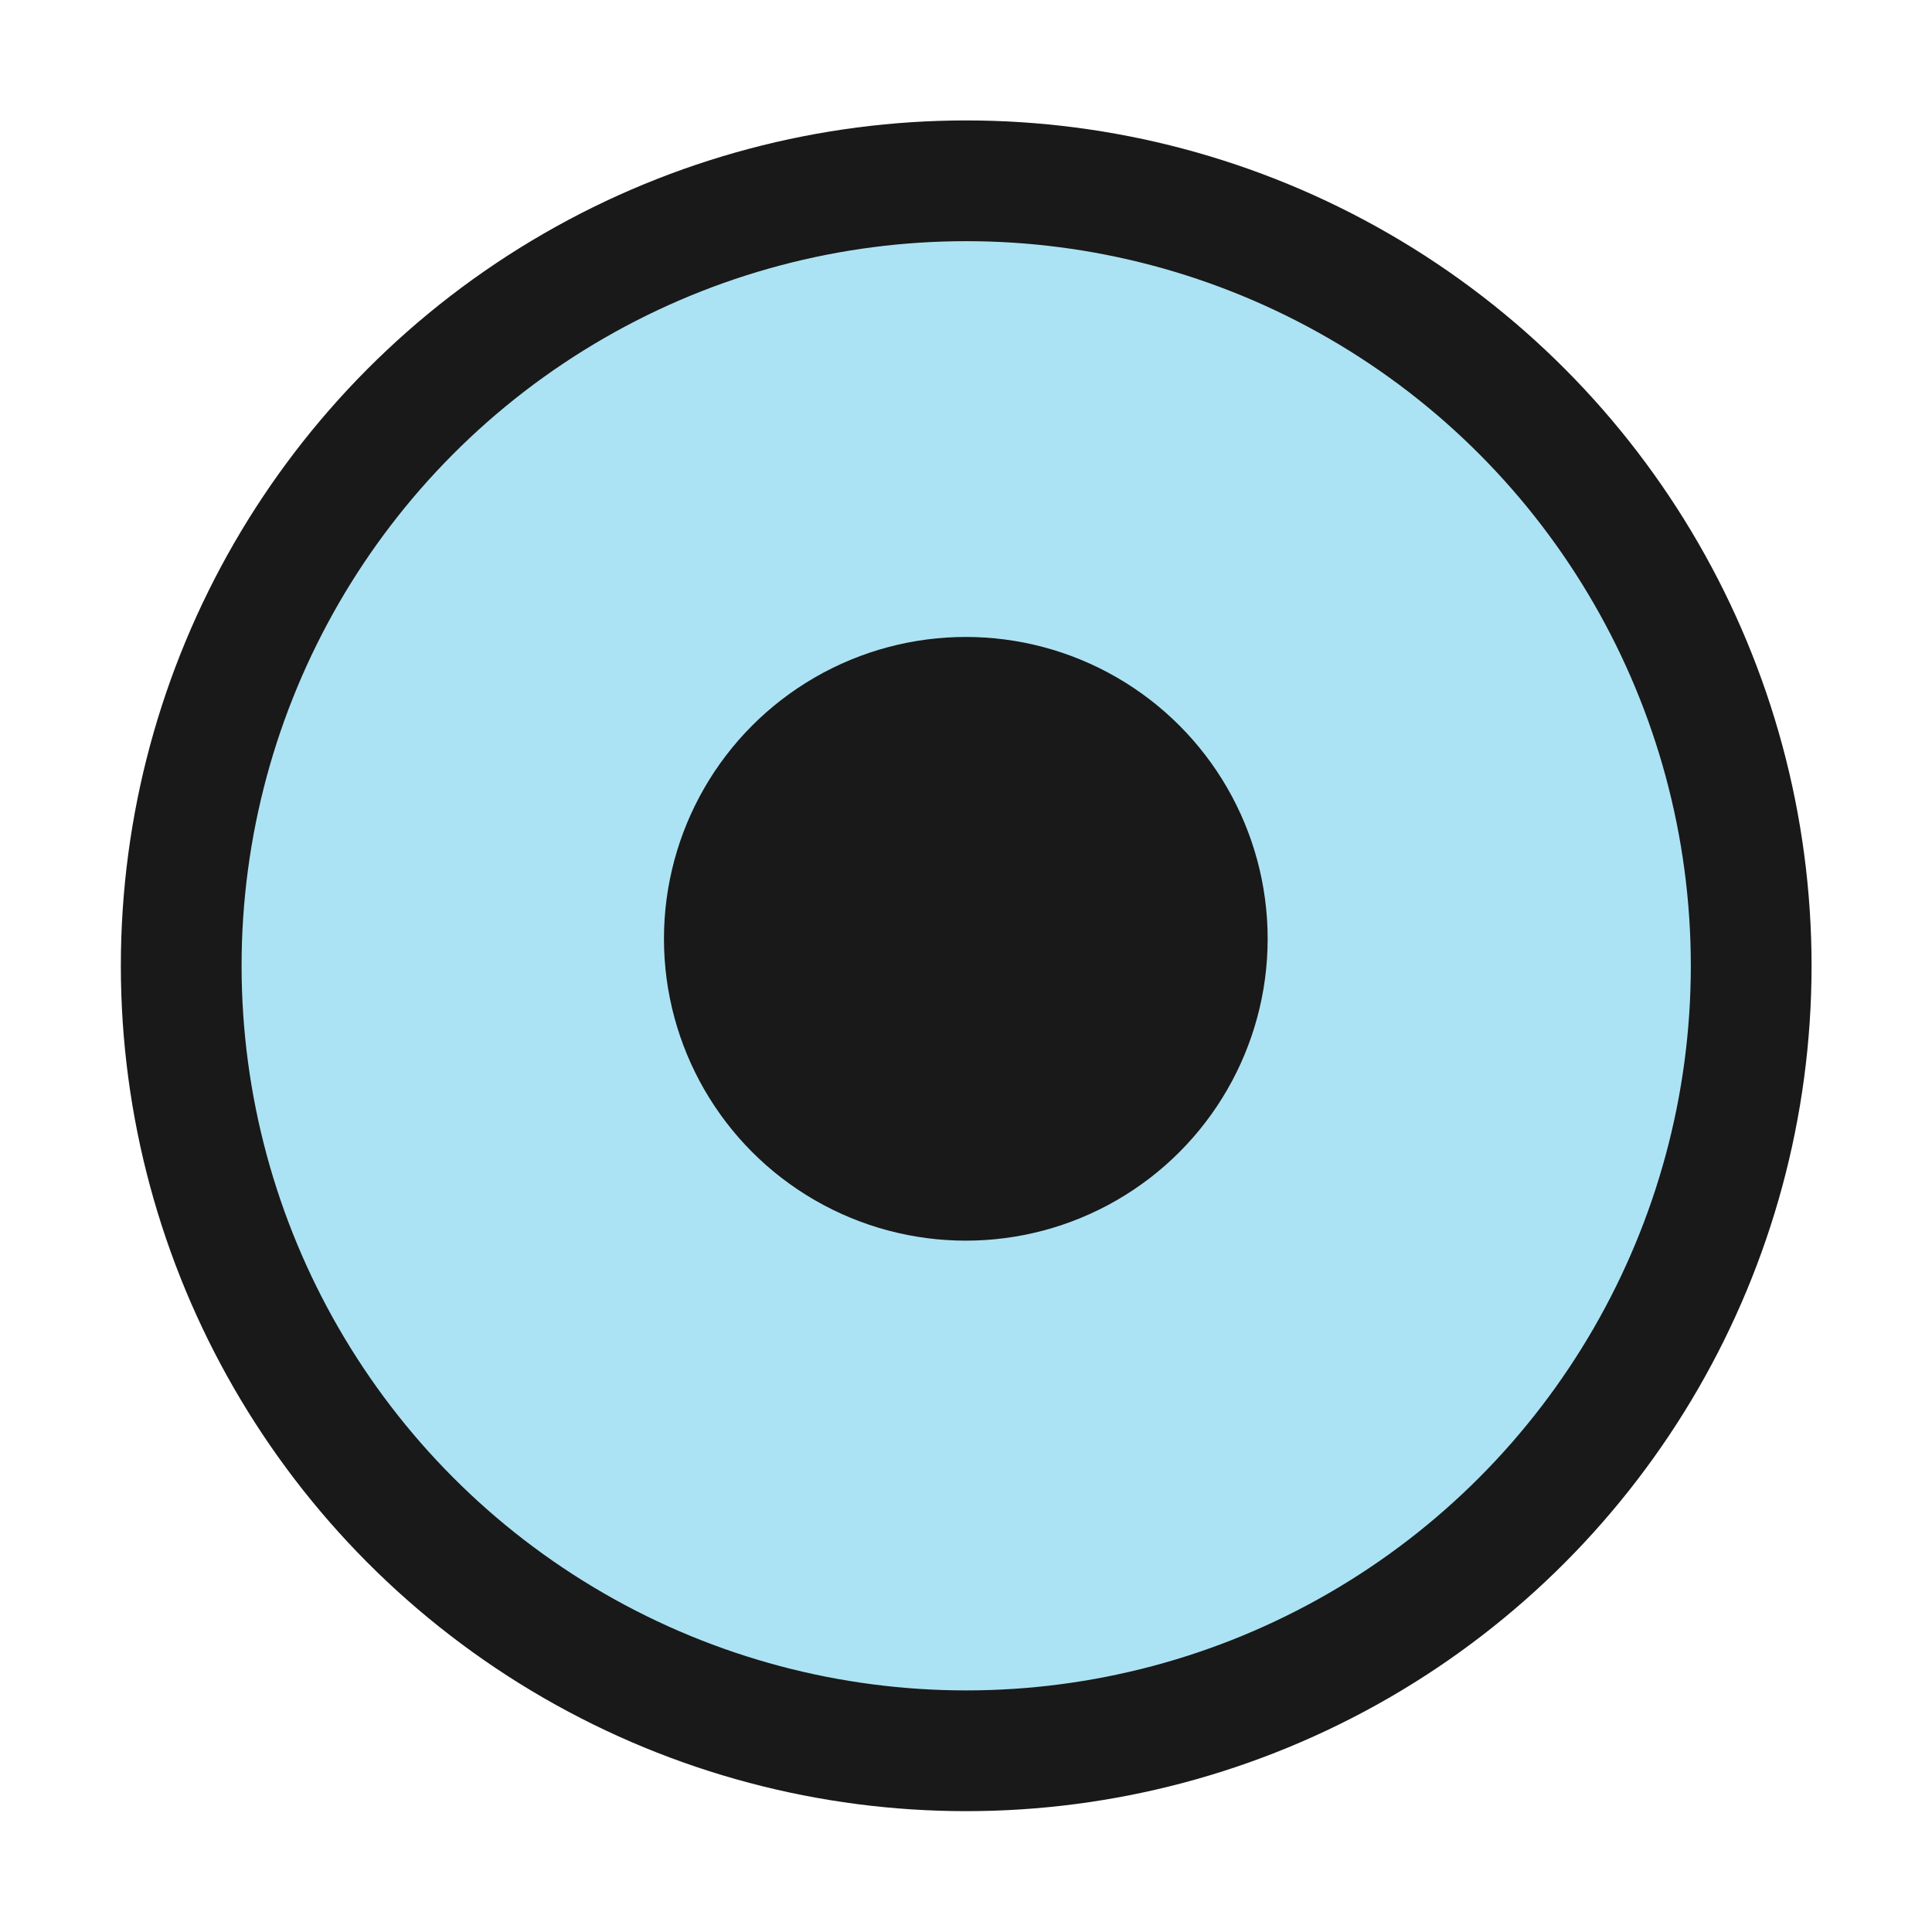 <?xml version="1.0" encoding="UTF-8" standalone="no"?>
<!-- Created with Inkscape (http://www.inkscape.org/) -->

<svg
   xmlns:dc="http://purl.org/dc/elements/1.1/"
   xmlns:cc="http://creativecommons.org/ns#"
   xmlns:rdf="http://www.w3.org/1999/02/22-rdf-syntax-ns#"
   xmlns:svg="http://www.w3.org/2000/svg"
   xmlns="http://www.w3.org/2000/svg"
   xmlns:sodipodi="http://sodipodi.sourceforge.net/DTD/sodipodi-0.dtd"
   xmlns:inkscape="http://www.inkscape.org/namespaces/inkscape"
   width="16"
   height="16"
   viewBox="0 0 4.233 4.233"
   version="1.1"
   id="svg8"
   inkscape:version="0.92.5 (2060ec1f9f, 2020-04-08)"
   sodipodi:docname="radio-checked-insensitive-selected.svg">
  <defs
     id="defs2" />
  <sodipodi:namedview
     id="base"
     pagecolor="#000000"
     bordercolor="#666666"
     borderopacity="1.0"
     inkscape:pageopacity="0"
     inkscape:pageshadow="2"
     inkscape:zoom="50.625"
     inkscape:cx="8"
     inkscape:cy="8"
     inkscape:document-units="px"
     inkscape:current-layer="layer1"
     showgrid="true"
     units="px"
     inkscape:window-width="1920"
     inkscape:window-height="1011"
     inkscape:window-x="0"
     inkscape:window-y="40"
     inkscape:window-maximized="1">
    <inkscape:grid
       type="xygrid"
       id="grid815" />
  </sodipodi:namedview>
  <g
     inkscape:label="Calque 1"
     inkscape:groupmode="layer"
     id="layer1"
     transform="translate(0,-292.767)">
    <g
       id="g830"
       style="fill:#14afe1;fill-opacity:0.353;stroke:#191919;stroke-width:0.407;stroke-miterlimit:4;stroke-dasharray:none;stroke-opacity:1"
       transform="matrix(0.65,0,0,0.65,0.139,103.811)">
      <g
         id="g829"
         style="fill:#14afe1;fill-opacity:0.353;stroke:#191919;stroke-width:0.407;stroke-miterlimit:4;stroke-dasharray:none;stroke-opacity:1">
        <g
           id="g831"
           style="fill:#14afe1;fill-opacity:0.353;stroke:#191919;stroke-width:0.407;stroke-miterlimit:4;stroke-dasharray:none;stroke-opacity:1">
          <circle
             r="2.646"
             cy="293.957"
             cx="3.043"
             id="path817"
             style="opacity:1;fill:#14afe1;fill-opacity:0.353;stroke:#191919;stroke-width:0.407;stroke-linejoin:round;stroke-miterlimit:4;stroke-dasharray:none;stroke-opacity:1" />
        </g>
      </g>
    </g>
    <g
       style="fill:#191919;fill-opacity:1;stroke-width:1.385"
       id="g1384"
       transform="matrix(0.722,0,0,0.722,0.397,82.109)">
      <ellipse
         id="path814"
         style="opacity:1;fill:#191919;fill-opacity:1;stroke:#505050;stroke-width:0;stroke-linejoin:round;stroke-miterlimit:4;stroke-dasharray:none;stroke-opacity:0"
         cx="2.381"
         cy="294.619"
         rx="0.916"
         ry="0.916" />
    </g>
  </g>
</svg>
